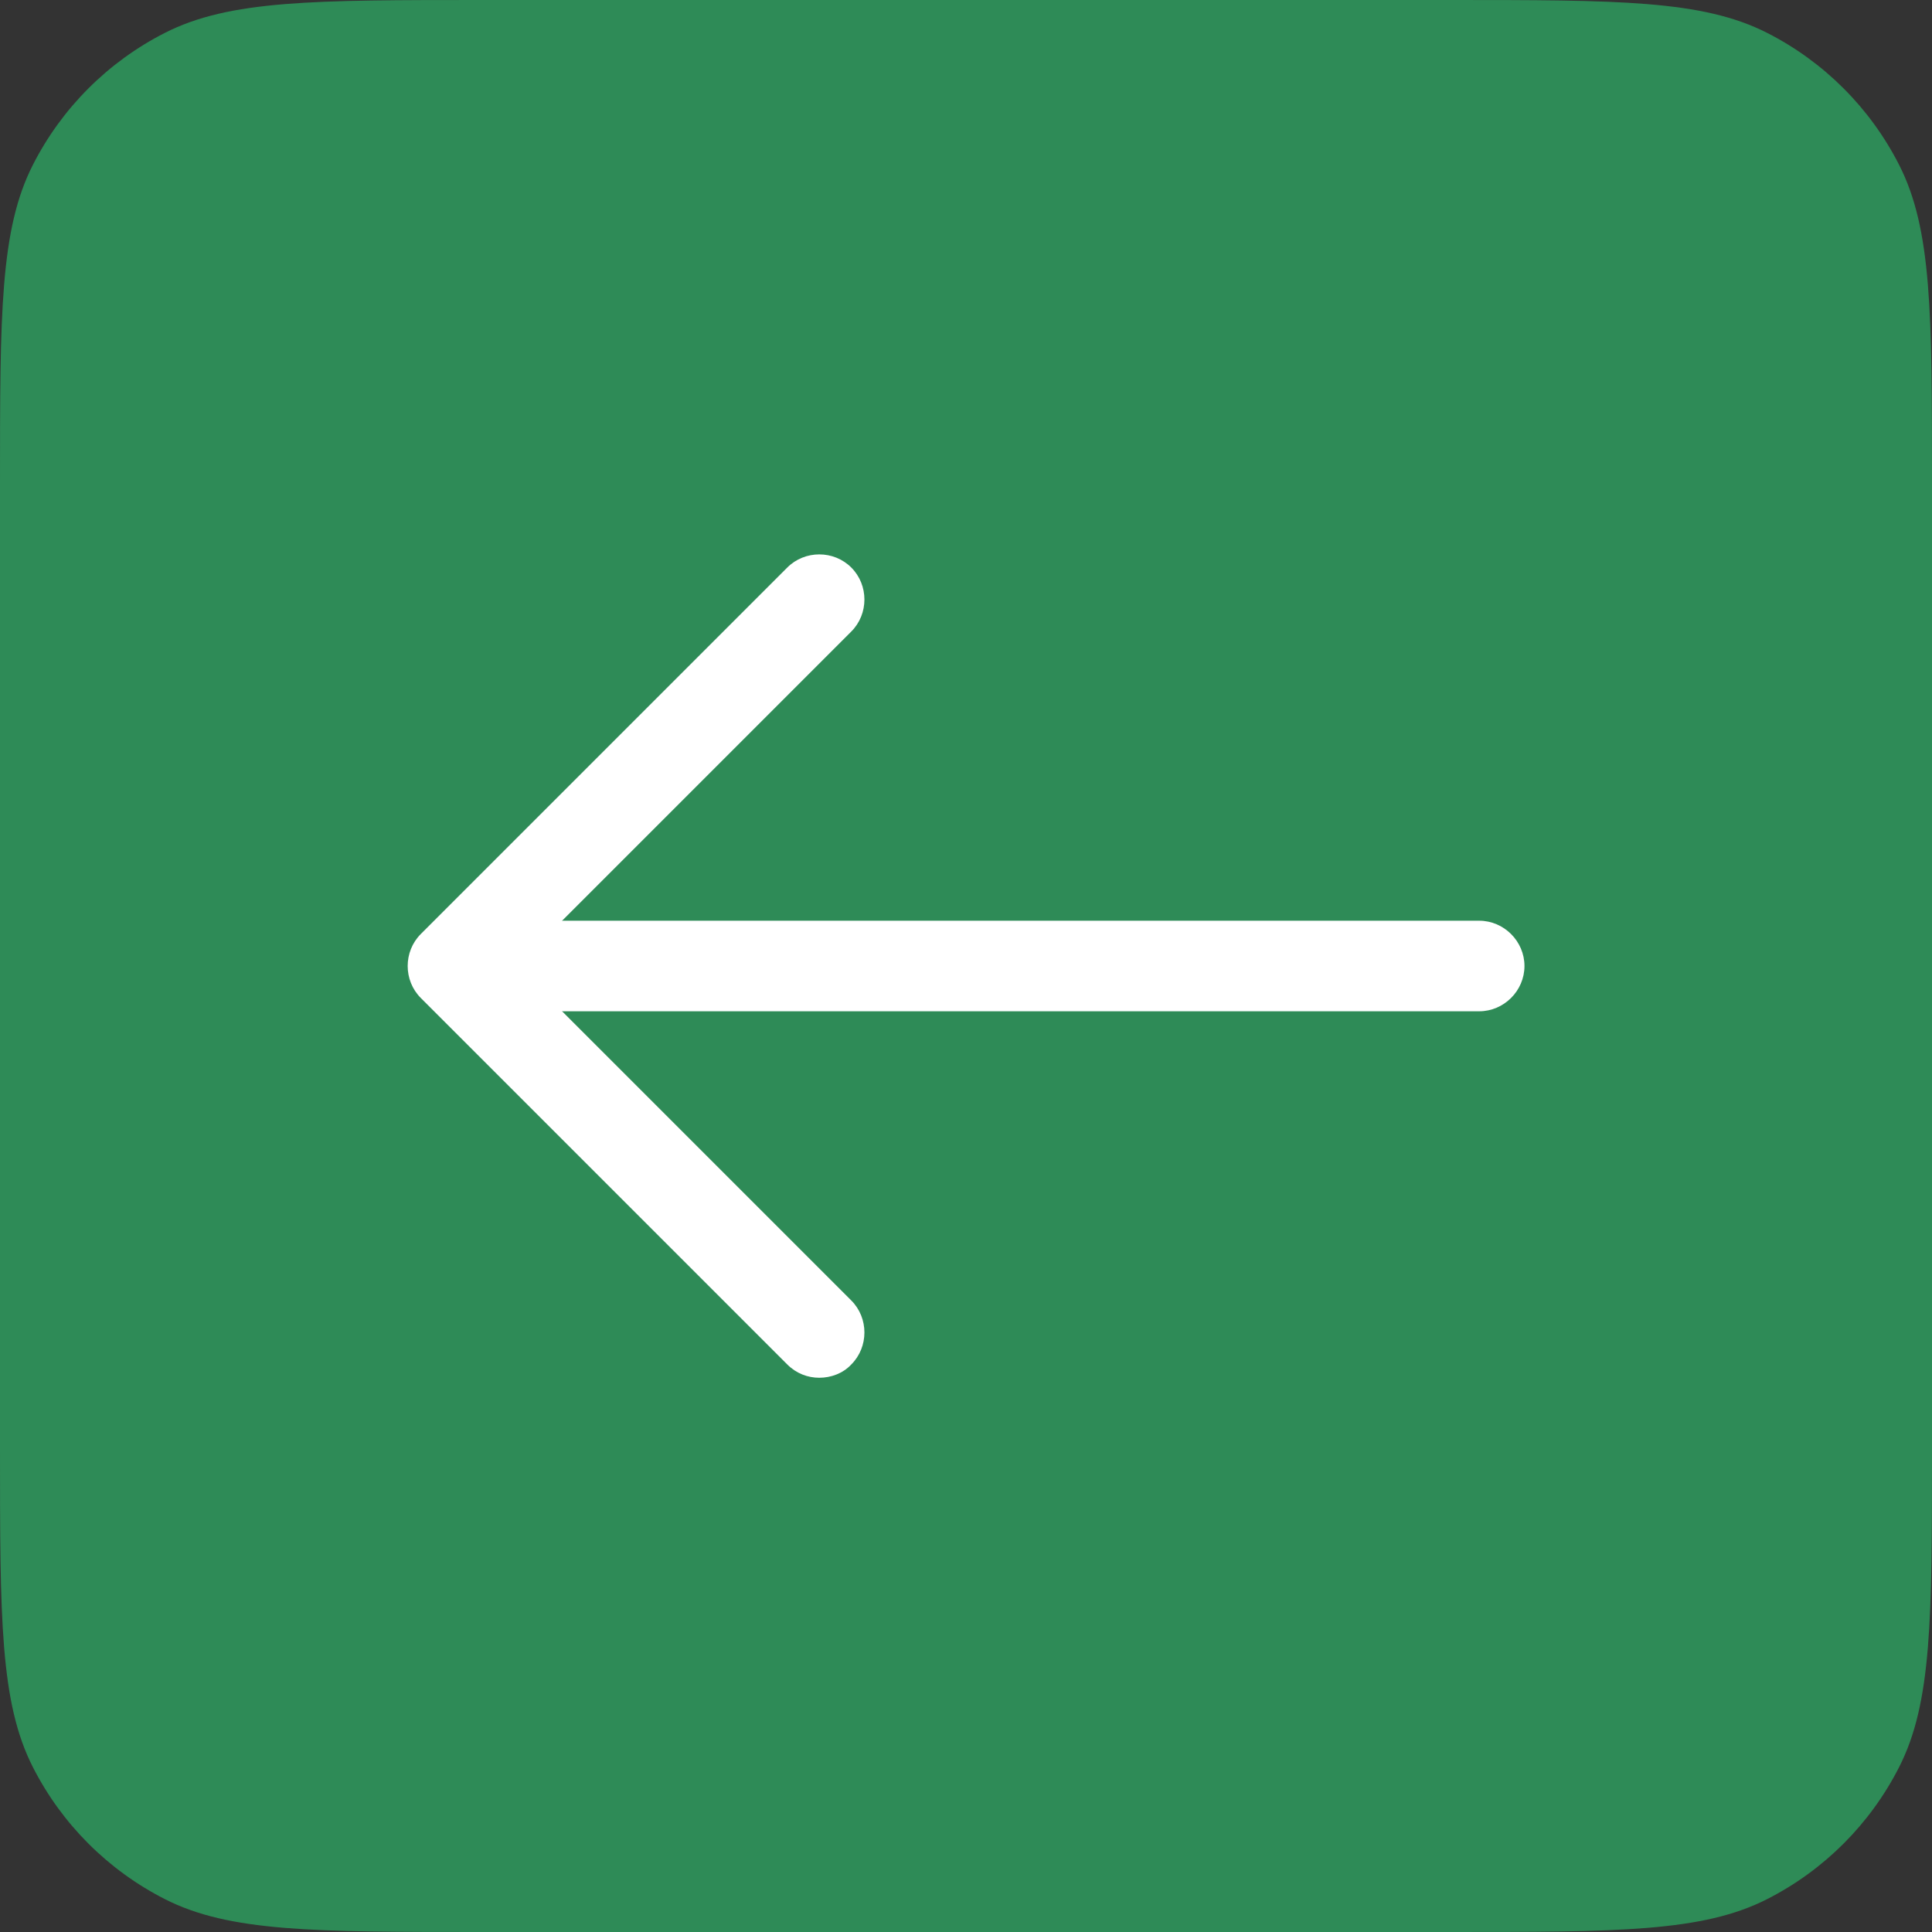 <svg width="32" height="32" viewBox="0 0 32 32" fill="none" xmlns="http://www.w3.org/2000/svg">
<rect x="0" y="0" width="32" height="32" fill="#333333" stroke="none"/>
<path d="M0 8C0 5.2 0 3.8 0.545 2.73C1.024 1.789 1.789 1.024 2.73 0.545C3.8 0 5.2 0 8 0H24C26.8 0 28.2 0 29.27 0.545C30.211 1.024 30.976 1.789 31.455 2.73C32 3.8 32 5.2 32 8V24C32 26.8 32 28.2 31.455 29.27C30.976 30.211 30.211 30.976 29.27 31.455C28.2 32 26.8 32 24 32H8C5.2 32 3.8 32 2.73 31.455C1.789 30.976 1.024 30.211 0.545 29.27C0 28.2 0 26.8 0 24V8Z" fill="#2E8B57"/>
<path d="M13.57 22.82C13.38 22.82 13.19 22.75 13.04 22.6L6.97 16.53C6.68 16.24 6.68 15.76 6.97 15.47L13.04 9.4C13.33 9.11 13.81 9.11 14.1 9.4C14.39 9.69 14.39 10.17 14.1 10.46L8.56 16L14.1 21.54C14.39 21.83 14.39 22.31 14.1 22.6C13.96 22.75 13.76 22.82 13.57 22.82Z" fill="white"/>
<path d="M24.5 16.75H7.67C7.26 16.75 6.92 16.41 6.92 16C6.92 15.59 7.26 15.25 7.67 15.25H24.5C24.91 15.25 25.25 15.59 25.25 16C25.25 16.41 24.91 16.75 24.5 16.75Z" fill="white"/>
</svg>
